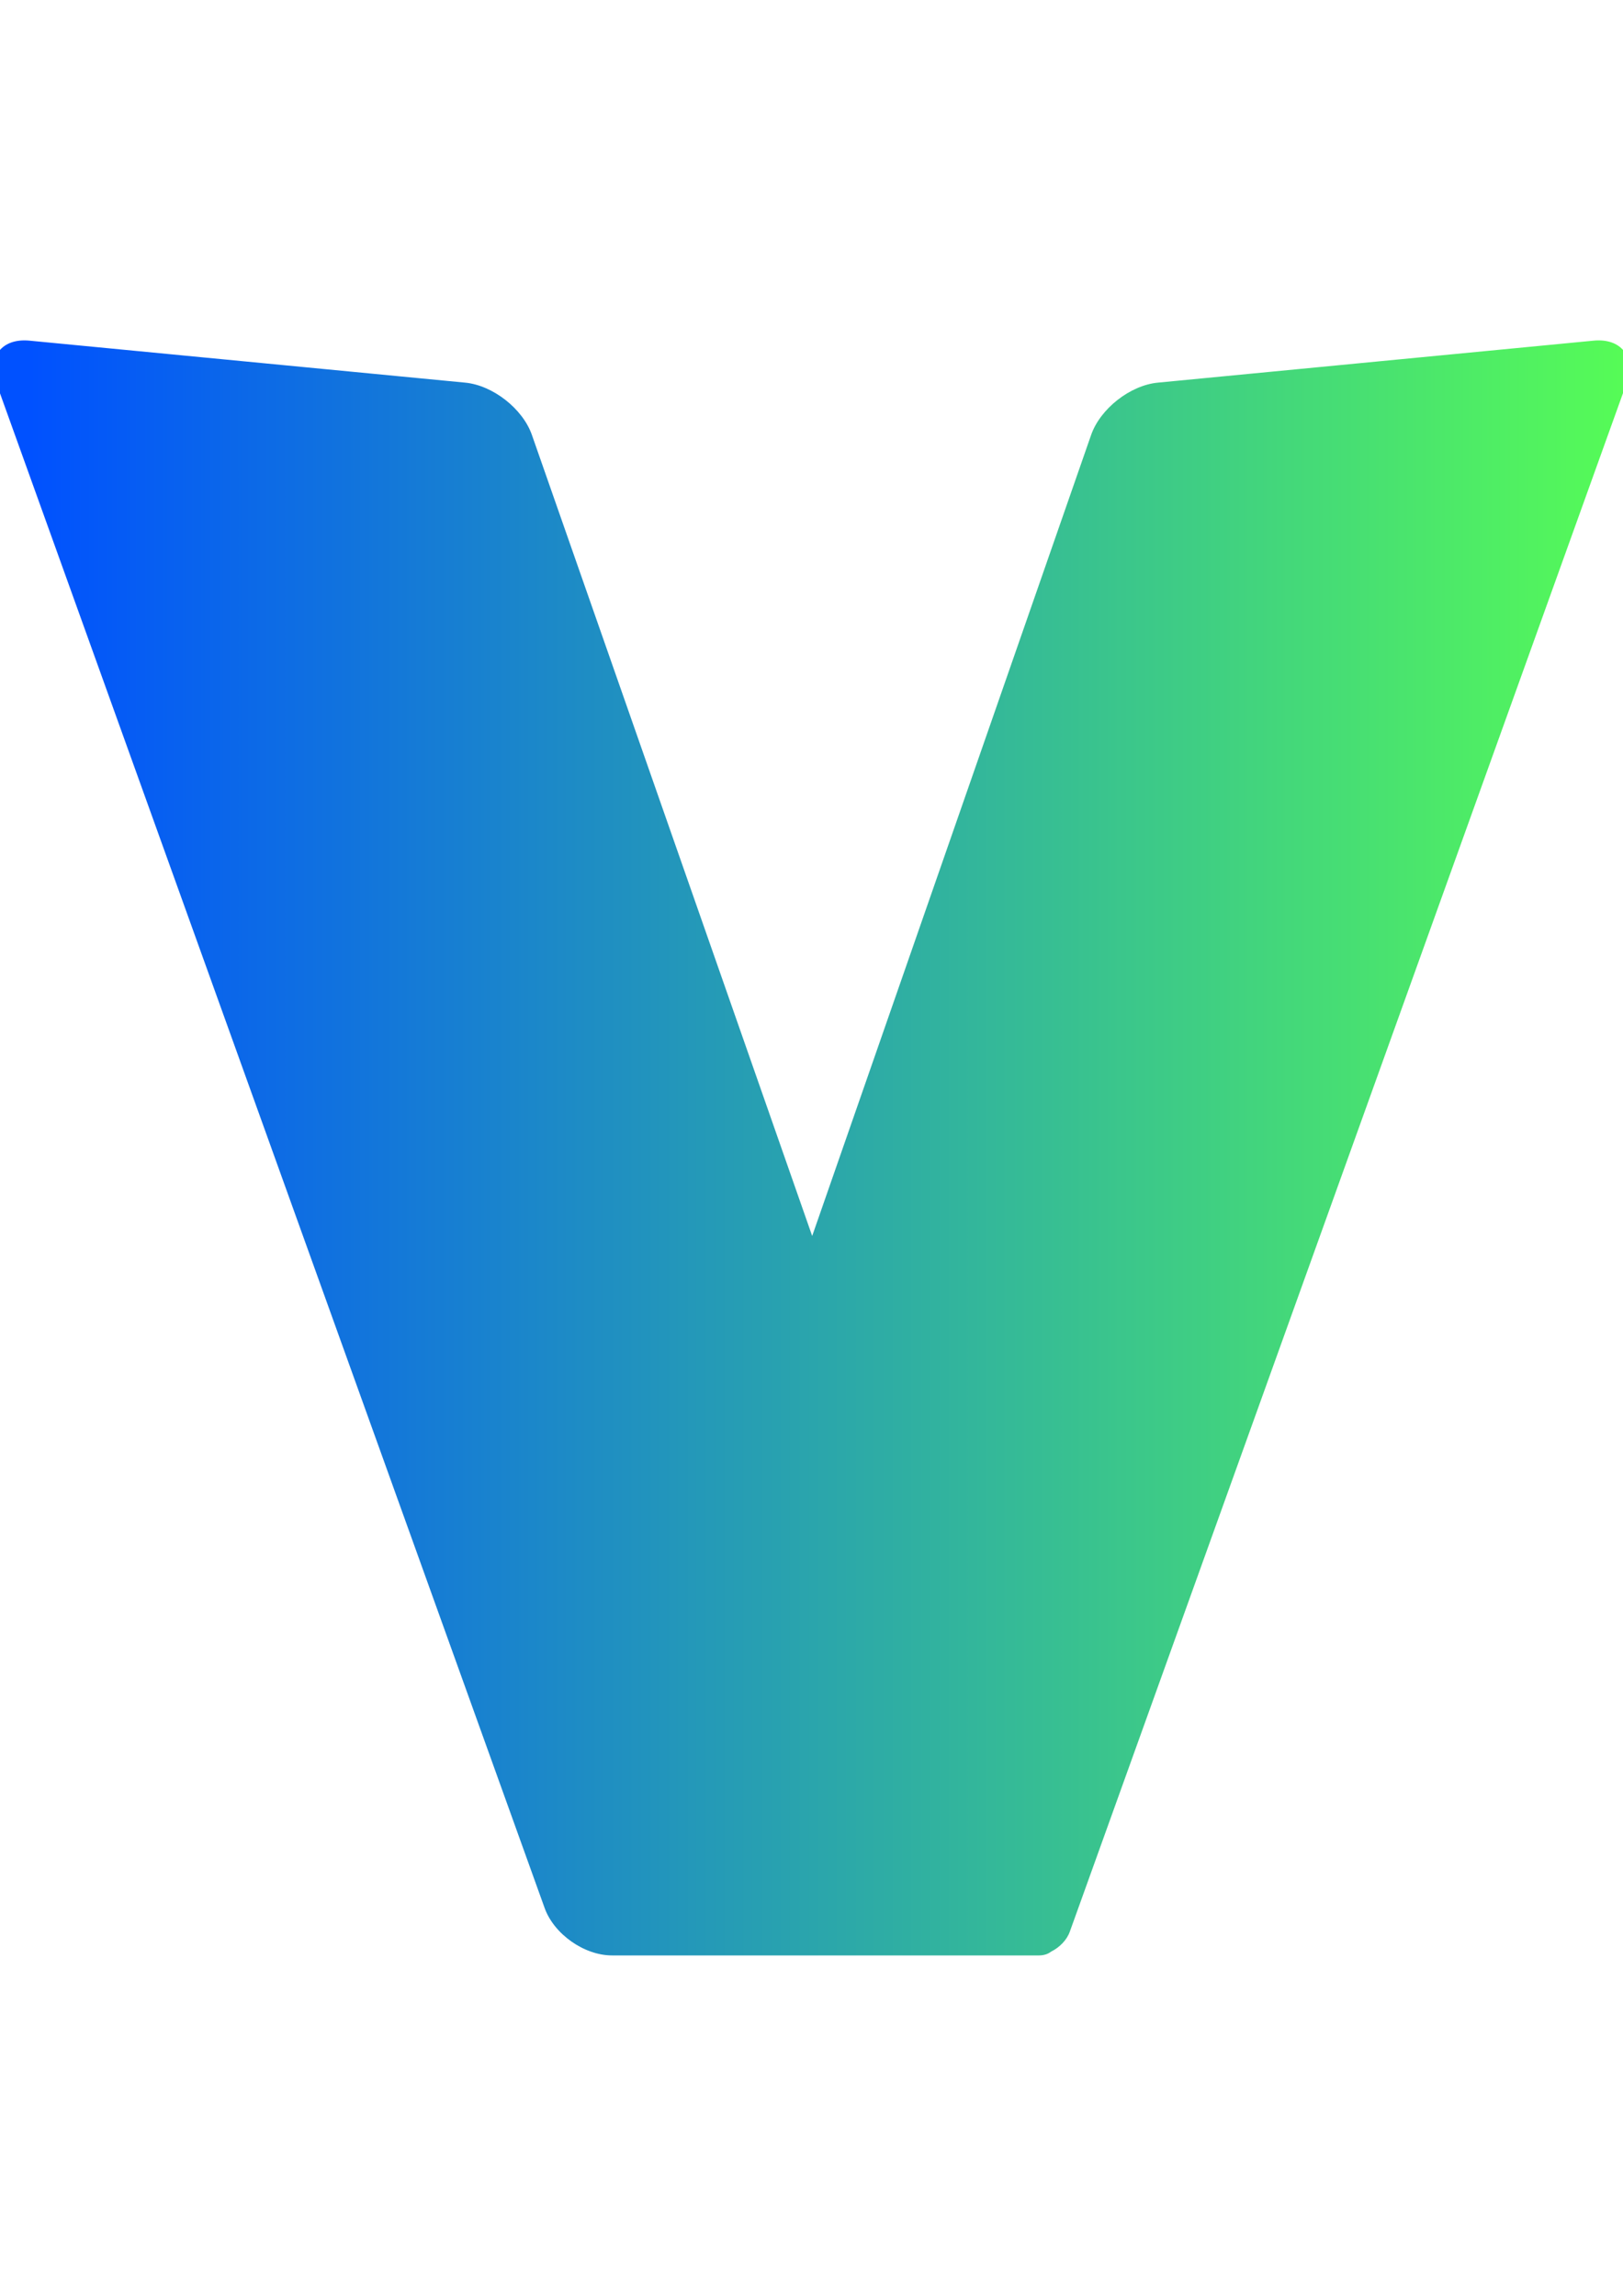 <?xml version="1.0" encoding="UTF-8"?>
<!DOCTYPE svg PUBLIC "-//W3C//DTD SVG 1.1//EN" "http://www.w3.org/Graphics/SVG/1.1/DTD/svg11.dtd">
<!-- Creator: CorelDRAW -->
<svg xmlns="http://www.w3.org/2000/svg" xml:space="preserve" width="210mm" height="297mm" version="1.1" style="shape-rendering:geometricPrecision; text-rendering:geometricPrecision; image-rendering:optimizeQuality; fill-rule:evenodd; clip-rule:evenodd"
viewBox="0 0 21000 29700"
 xmlns:xlink="http://www.w3.org/1999/xlink"
 xmlns:xodm="http://www.corel.com/coreldraw/odm/2003"
 role="img">
 <defs>
  <style type="text/css">
   <![CDATA[
    .fil0 {fill:url(#id0);fill-rule:nonzero}
   ]]>
  </style>
  <linearGradient id="id0" gradientUnits="userSpaceOnUse" x1="365.5" y1="4462.82" x2="21046.29" y2="4462.78">
   <stop offset="0" style="stop-opacity:1; stop-color:#0051FF"/>
   <stop offset="1" style="stop-opacity:1; stop-color:#56FC56"/>
  </linearGradient>
 </defs>
 <g id="Camada_x0020_1">
  <path class="fil0" d="M20619.43 4406.9l-5639.15 543.27c-358.07,34.4 -744.36,337.78 -862.54,677.33l-3608.92 10361.97 -3626.56 -10362.85c-118.18,-338.66 -505.35,-642.05 -862.54,-676.45l-5639.15 -543.27c-357.19,-34.4 -548.57,211.66 -427.74,550.33l7094.36 19726.45c121.71,337.78 512.41,612.95 871.36,612.95l5488.34 0 34.39 0c64.38,0 118.18,-17.64 157.87,-48.51 109.36,-54.68 203.73,-149.05 242.53,-257.53l34.4 -95.25 7170.21 -19938.12c121.71,-338.66 -69.67,-584.72 -426.86,-550.32z"/>
 </g>
</svg>
